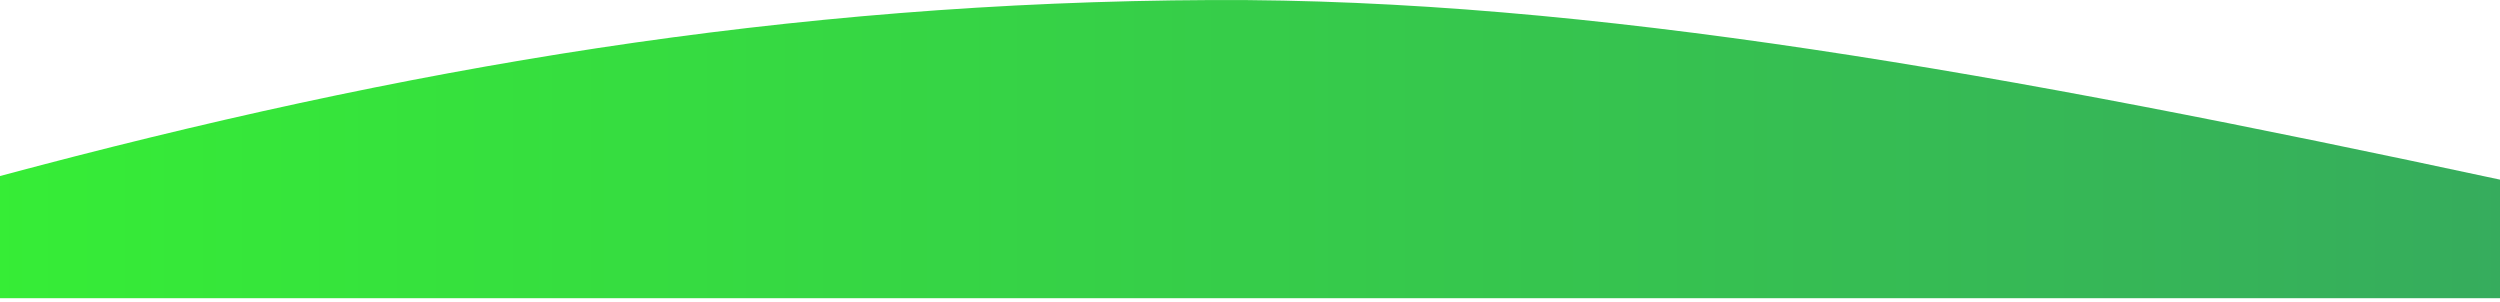 <?xml version="1.0" encoding="UTF-8" standalone="no"?>
<!DOCTYPE svg PUBLIC "-//W3C//DTD SVG 1.1//EN" "http://www.w3.org/Graphics/SVG/1.1/DTD/svg11.dtd">
<svg width="100%" height="100%" viewBox="0 0 696 84" version="1.1" xmlns="http://www.w3.org/2000/svg" xmlns:xlink="http://www.w3.org/1999/xlink" xml:space="preserve" xmlns:serif="http://www.serif.com/" style="fill-rule:evenodd;clip-rule:evenodd;stroke-linejoin:round;stroke-miterlimit:2;">
    <g transform="matrix(1,0,0,1,0,-1111.99)">
        <path d="M0,1195L696,1195L696,1162C557.929,1132.37 442.575,1111.53 337.414,1112C218.828,1112.53 112.471,1130.8 0,1161L0,1195Z" style="fill:url(#_Linear1);"/>
    </g>
    <defs>
        <linearGradient id="_Linear1" x1="0" y1="0" x2="1" y2="0" gradientUnits="userSpaceOnUse" gradientTransform="matrix(696,0,0,83.008,0,1153.5)"><stop offset="0" style="stop-color:rgb(54,237,54);stop-opacity:1"/><stop offset="1" style="stop-color:rgb(54,172,93);stop-opacity:1"/></linearGradient>
    </defs>
</svg>
